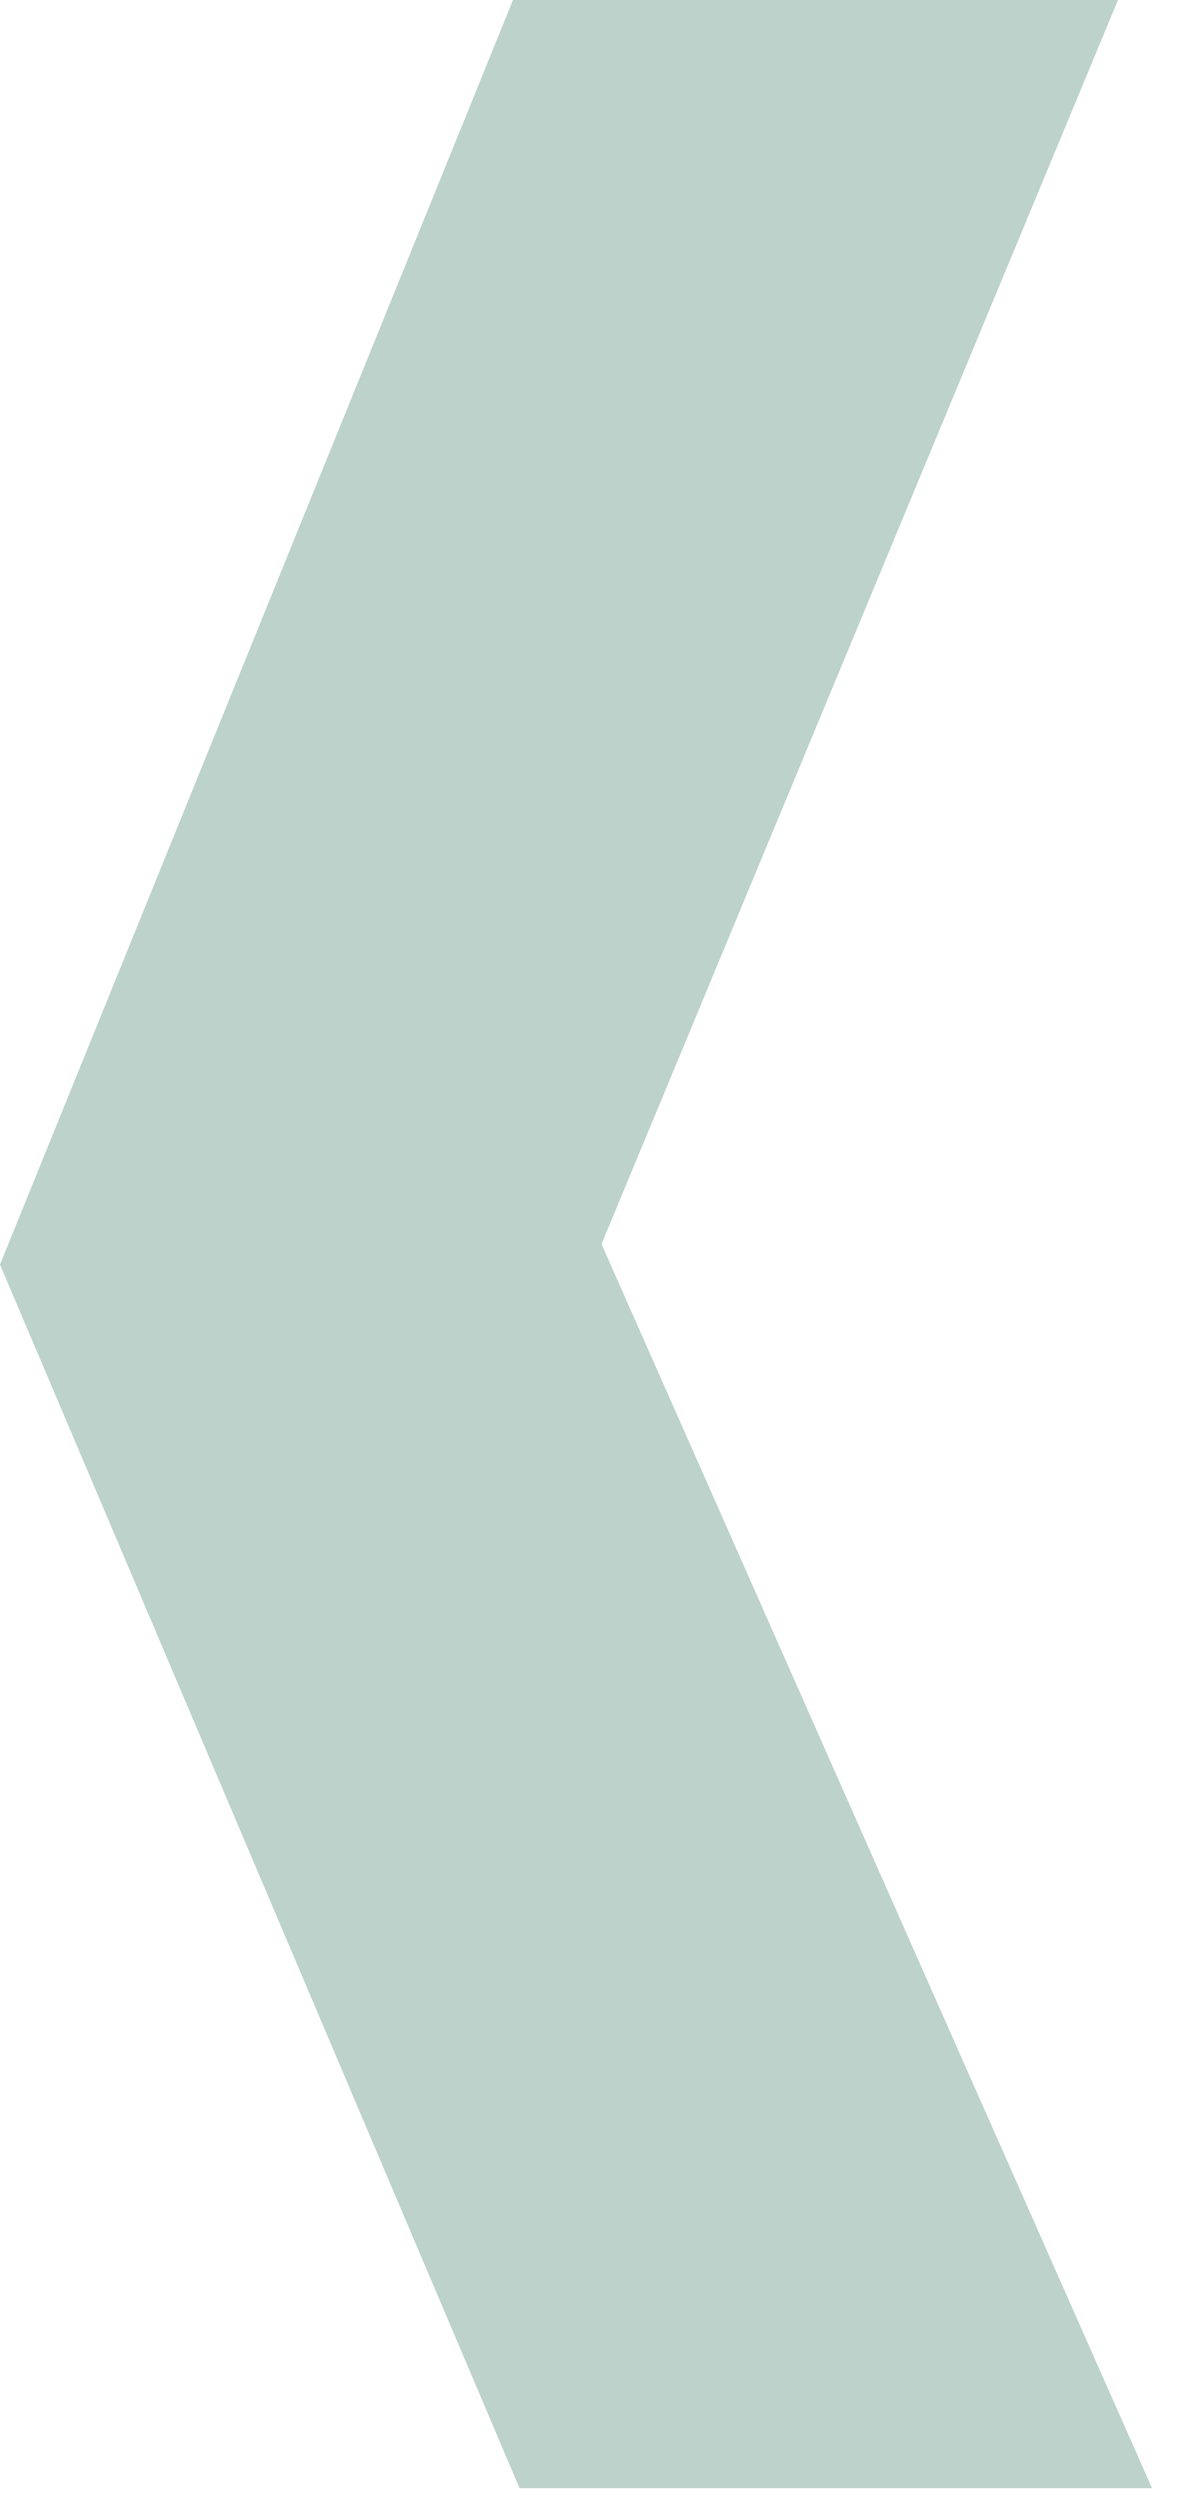 <svg width="24" height="50" viewBox="0 0 24 50" fill="none" xmlns="http://www.w3.org/2000/svg">
<g clip-path="url(#clip0_117_20)">
<path d="M10.26 0H22.36L12.03 24.88L23.04 49.76H10.39L0 25.29L10.26 0Z" fill="#BCD2CB"/>
</g>
<defs>
<clipPath id="clip0_117_20">
<rect width="23.04" height="49.76" fill="white"/>
</clipPath>
</defs>
</svg>
